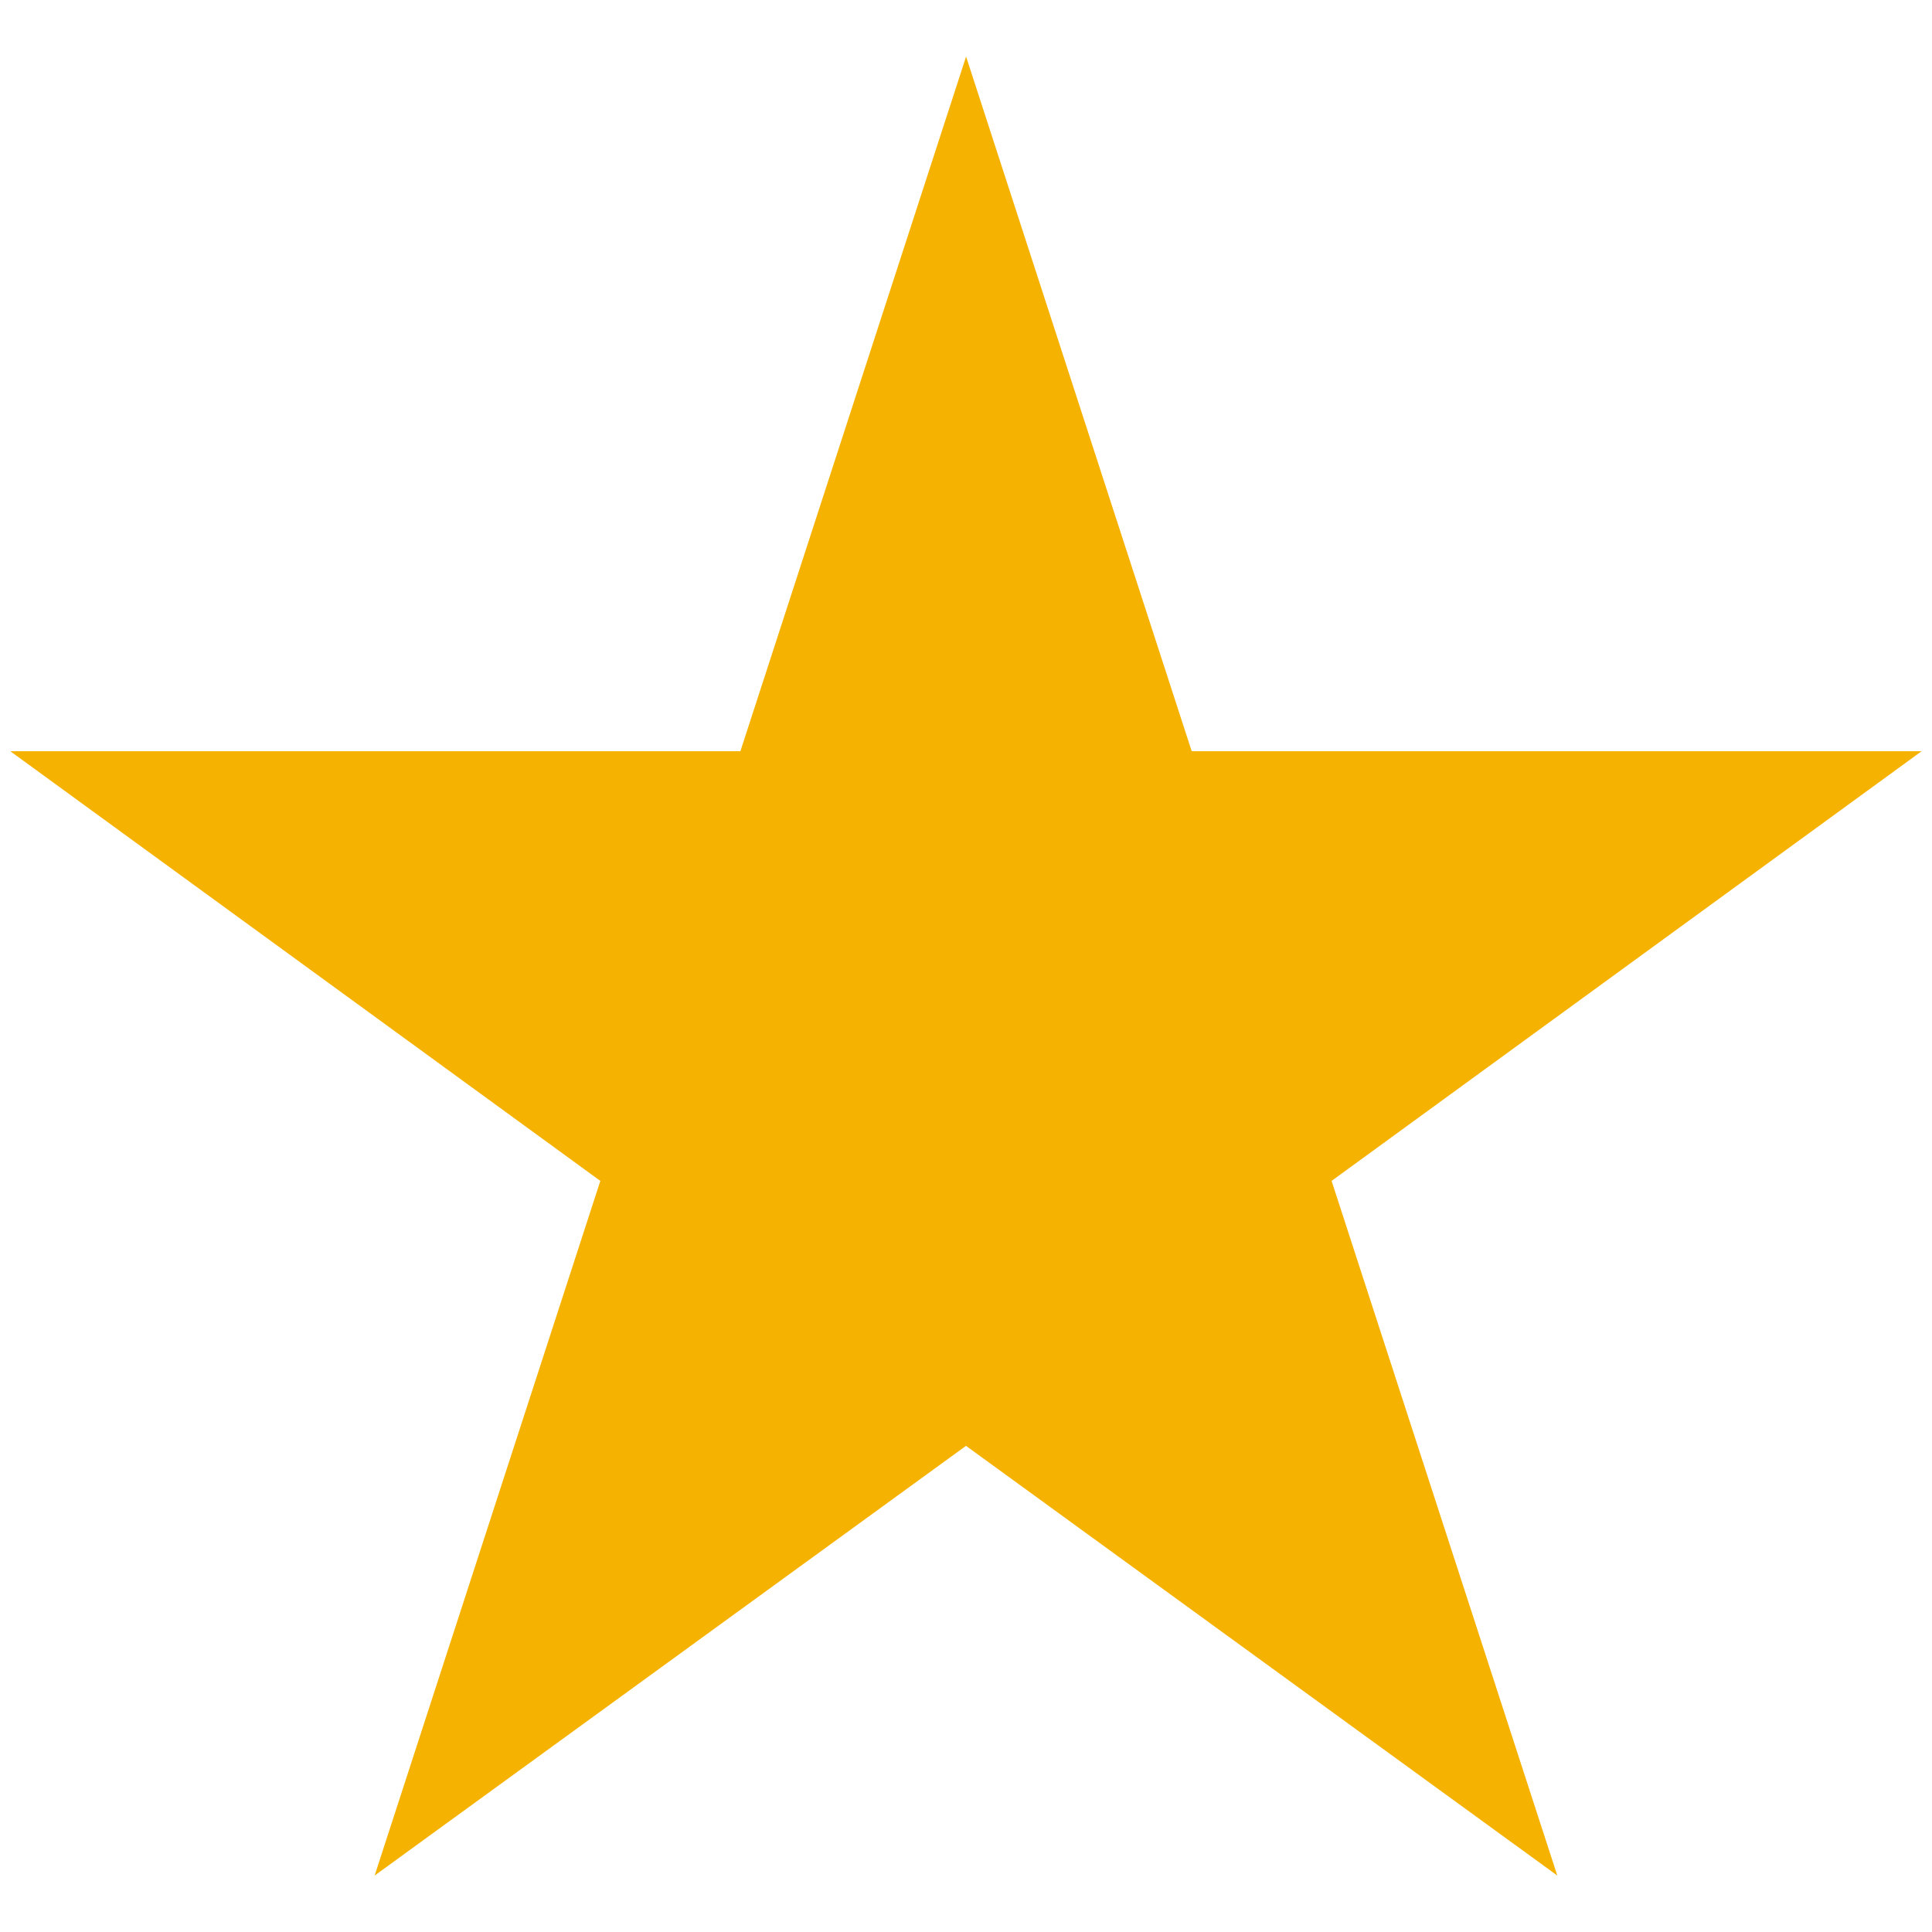 <?xml version="1.0" encoding="UTF-8"?>
<svg xmlns="http://www.w3.org/2000/svg" xmlns:xlink="http://www.w3.org/1999/xlink" version="1.1" id="Layer_1" x="0px" y="0px" width="22px" height="22px" viewBox="0 0 22 22" enable-background="new 0 0 22 22" xml:space="preserve">
<path fill="#F5B200" d="M0.117,8.554h8.314l2.57-7.91l2.569,7.91h8.312l-6.719,4.893l2.57,7.91l-6.733-4.893l-6.734,4.893l2.57-7.91  L0.117,8.554z" />
</svg>
